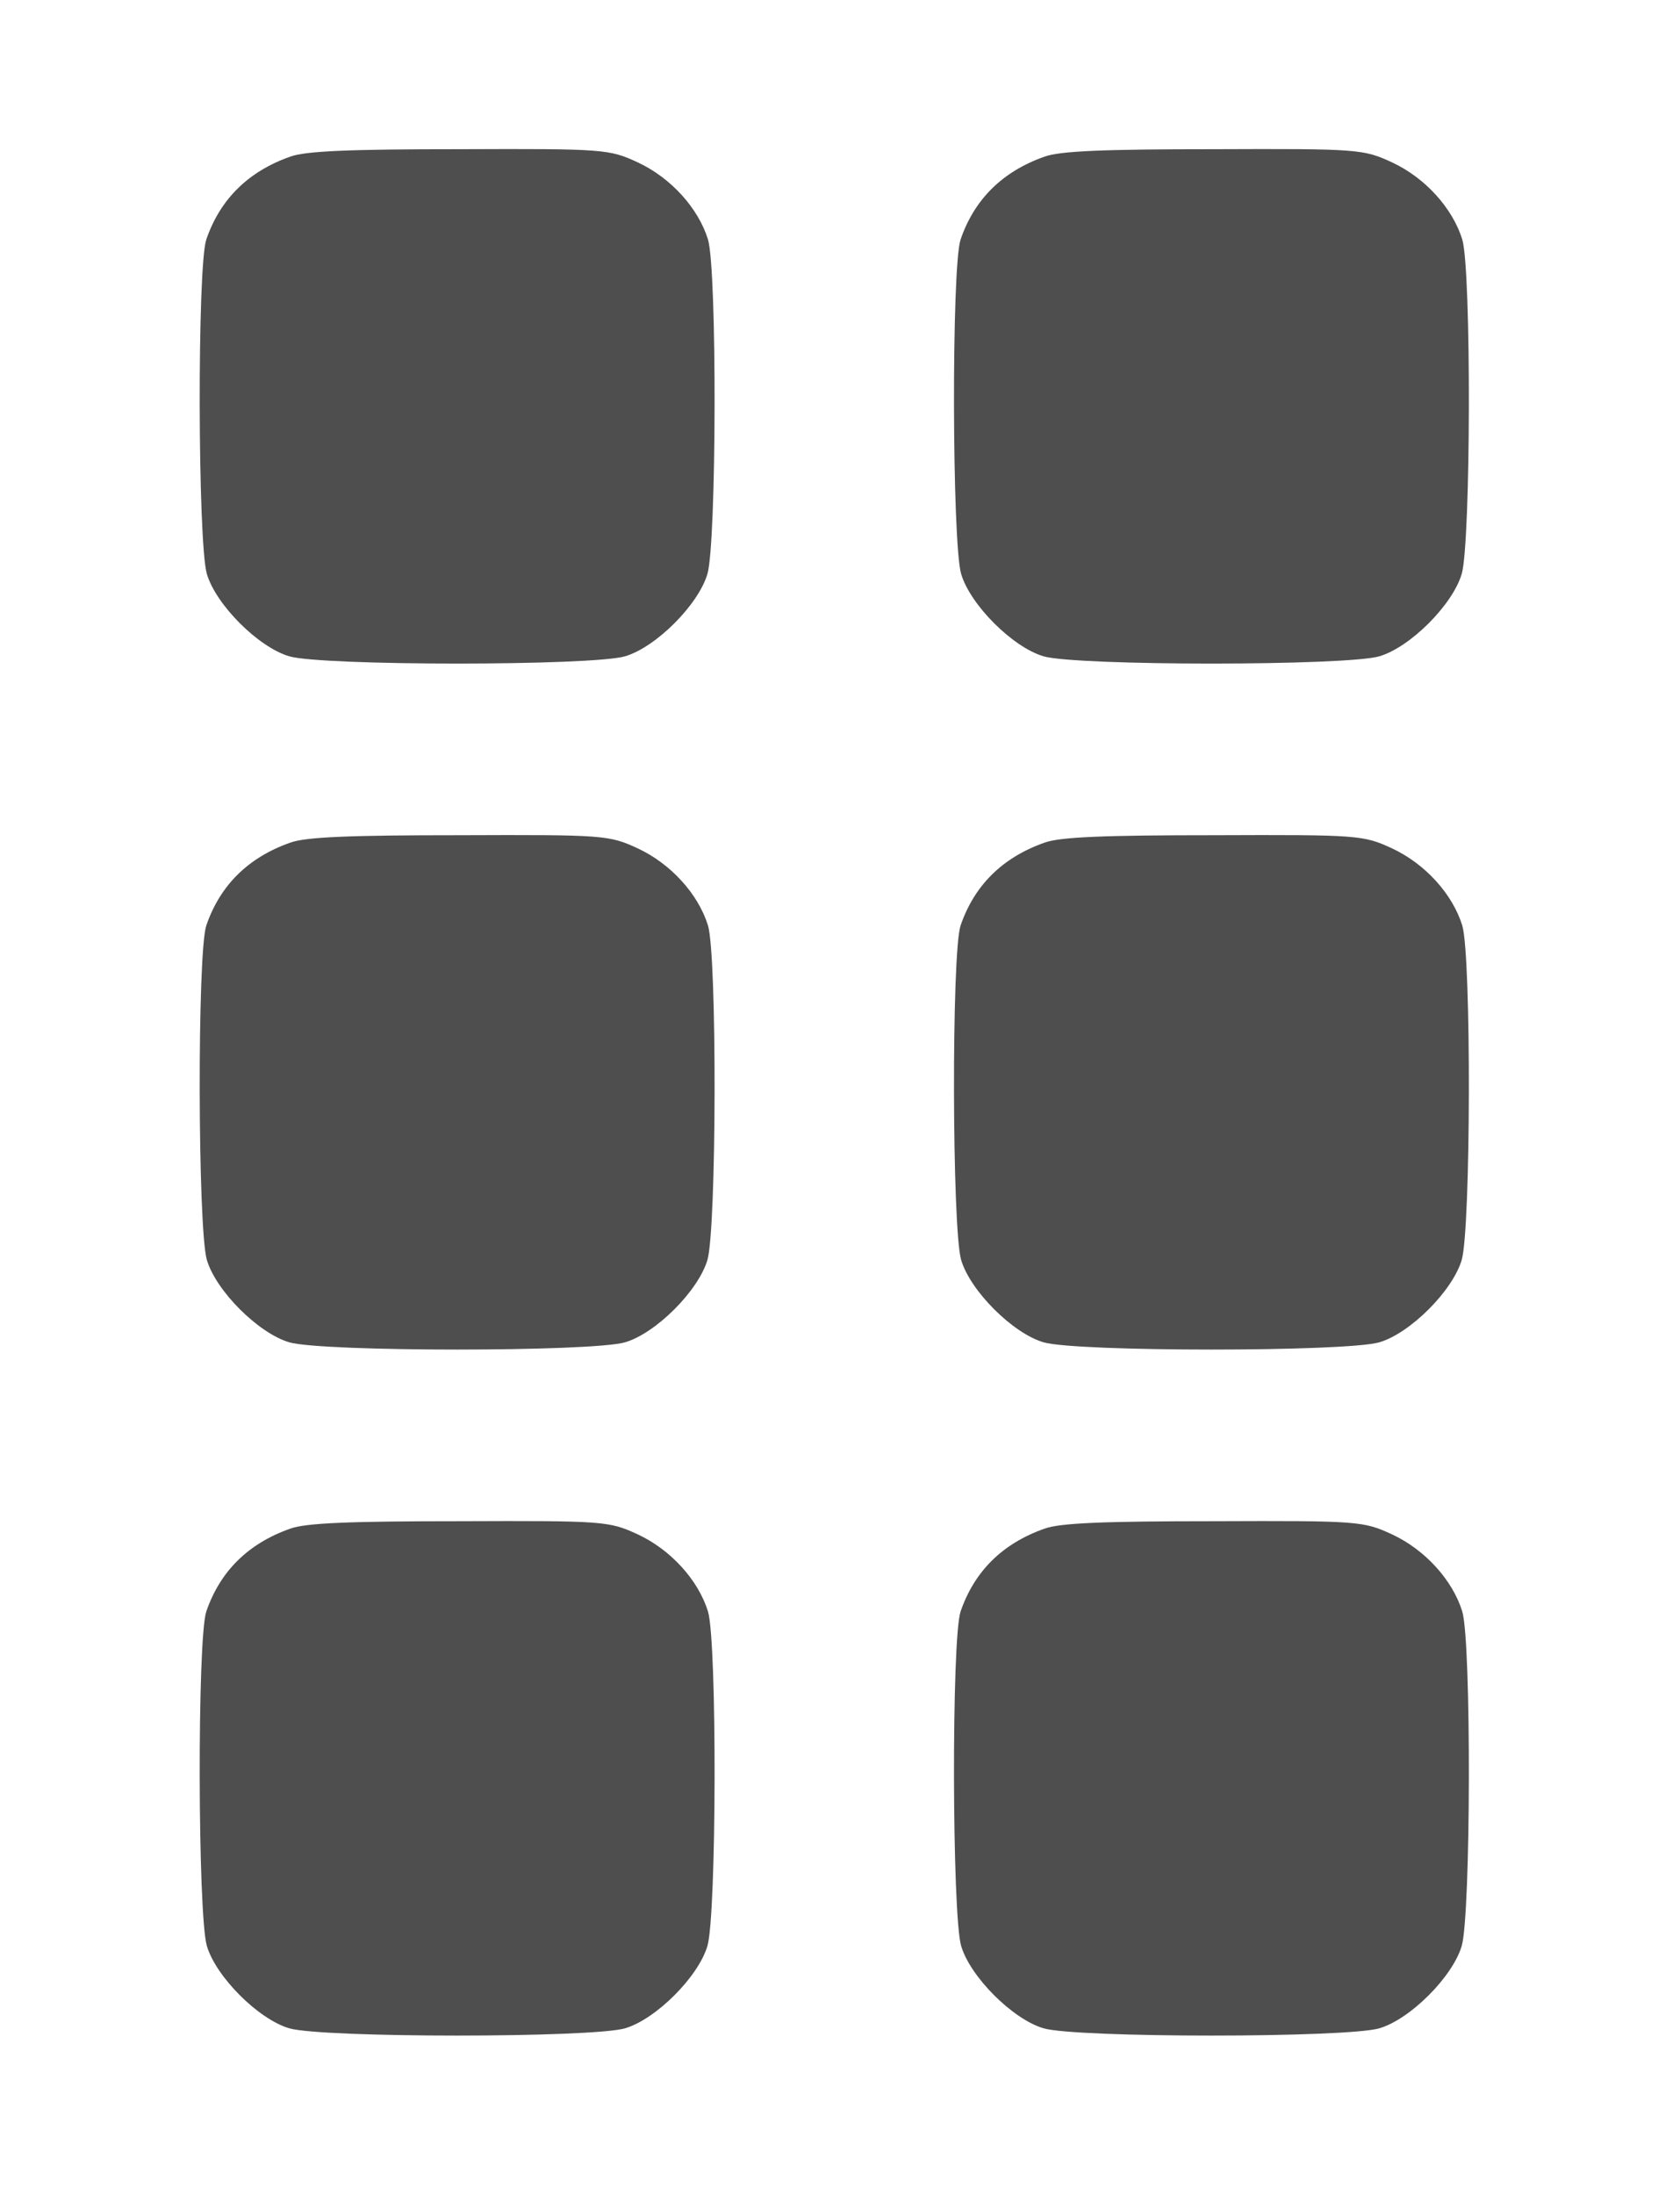 <?xml version="1.0" standalone="no"?>
<!DOCTYPE svg PUBLIC "-//W3C//DTD SVG 20010904//EN"
 "http://www.w3.org/TR/2001/REC-SVG-20010904/DTD/svg10.dtd">
<svg version="1.0" xmlns="http://www.w3.org/2000/svg"
 width="294pt" height="384pt" viewBox="0 0 294 384"
 preserveAspectRatio="xMidYMid meet">
<g transform="translate(0,384) scale(0.1,-0.1)"
fill="#4e4e4e" stroke="none">
<path d="M508 3566 c-74 -26 -123 -75 -147 -145 -16 -48 -15 -530 1 -585 16
-54 90 -128 144 -144 57 -17 531 -17 588 0 54 16 128 90 144 144 16 55 17 531
1 585 -17 55 -65 108 -123 135 -50 23 -58 24 -311 23 -191 0 -270 -3 -297 -13z"/>
<path d="M1828 3566 c-74 -26 -123 -75 -147 -145 -16 -48 -15 -530 1 -585 16
-54 90 -128 144 -144 57 -17 531 -17 588 0 54 16 128 90 144 144 16 55 17 531
1 585 -17 55 -65 108 -123 135 -50 23 -58 24 -311 23 -191 0 -270 -3 -297 -13z"/>
<path d="M508 2366 c-74 -26 -123 -75 -147 -145 -16 -48 -15 -530 1 -585 16
-54 90 -128 144 -144 57 -17 531 -17 588 0 54 16 128 90 144 144 16 55 17 531
1 585 -17 55 -65 108 -123 135 -50 23 -58 24 -311 23 -191 0 -270 -3 -297 -13z"/>
<path d="M1828 2366 c-74 -26 -123 -75 -147 -145 -16 -48 -15 -530 1 -585 16
-54 90 -128 144 -144 57 -17 531 -17 588 0 54 16 128 90 144 144 16 55 17 531
1 585 -17 55 -65 108 -123 135 -50 23 -58 24 -311 23 -191 0 -270 -3 -297 -13z"/>
<path d="M508 1166 c-74 -26 -123 -75 -147 -145 -16 -48 -15 -530 1 -585 16
-54 90 -128 144 -144 57 -17 531 -17 588 0 54 16 128 90 144 144 16 55 17 531
1 585 -17 55 -65 108 -123 135 -50 23 -58 24 -311 23 -191 0 -270 -3 -297 -13z"/>
<path d="M1828 1166 c-74 -26 -123 -75 -147 -145 -16 -48 -15 -530 1 -585 16
-54 90 -128 144 -144 57 -17 531 -17 588 0 54 16 128 90 144 144 16 55 17 531
1 585 -17 55 -65 108 -123 135 -50 23 -58 24 -311 23 -191 0 -270 -3 -297 -13z"/>
</g>
</svg>
